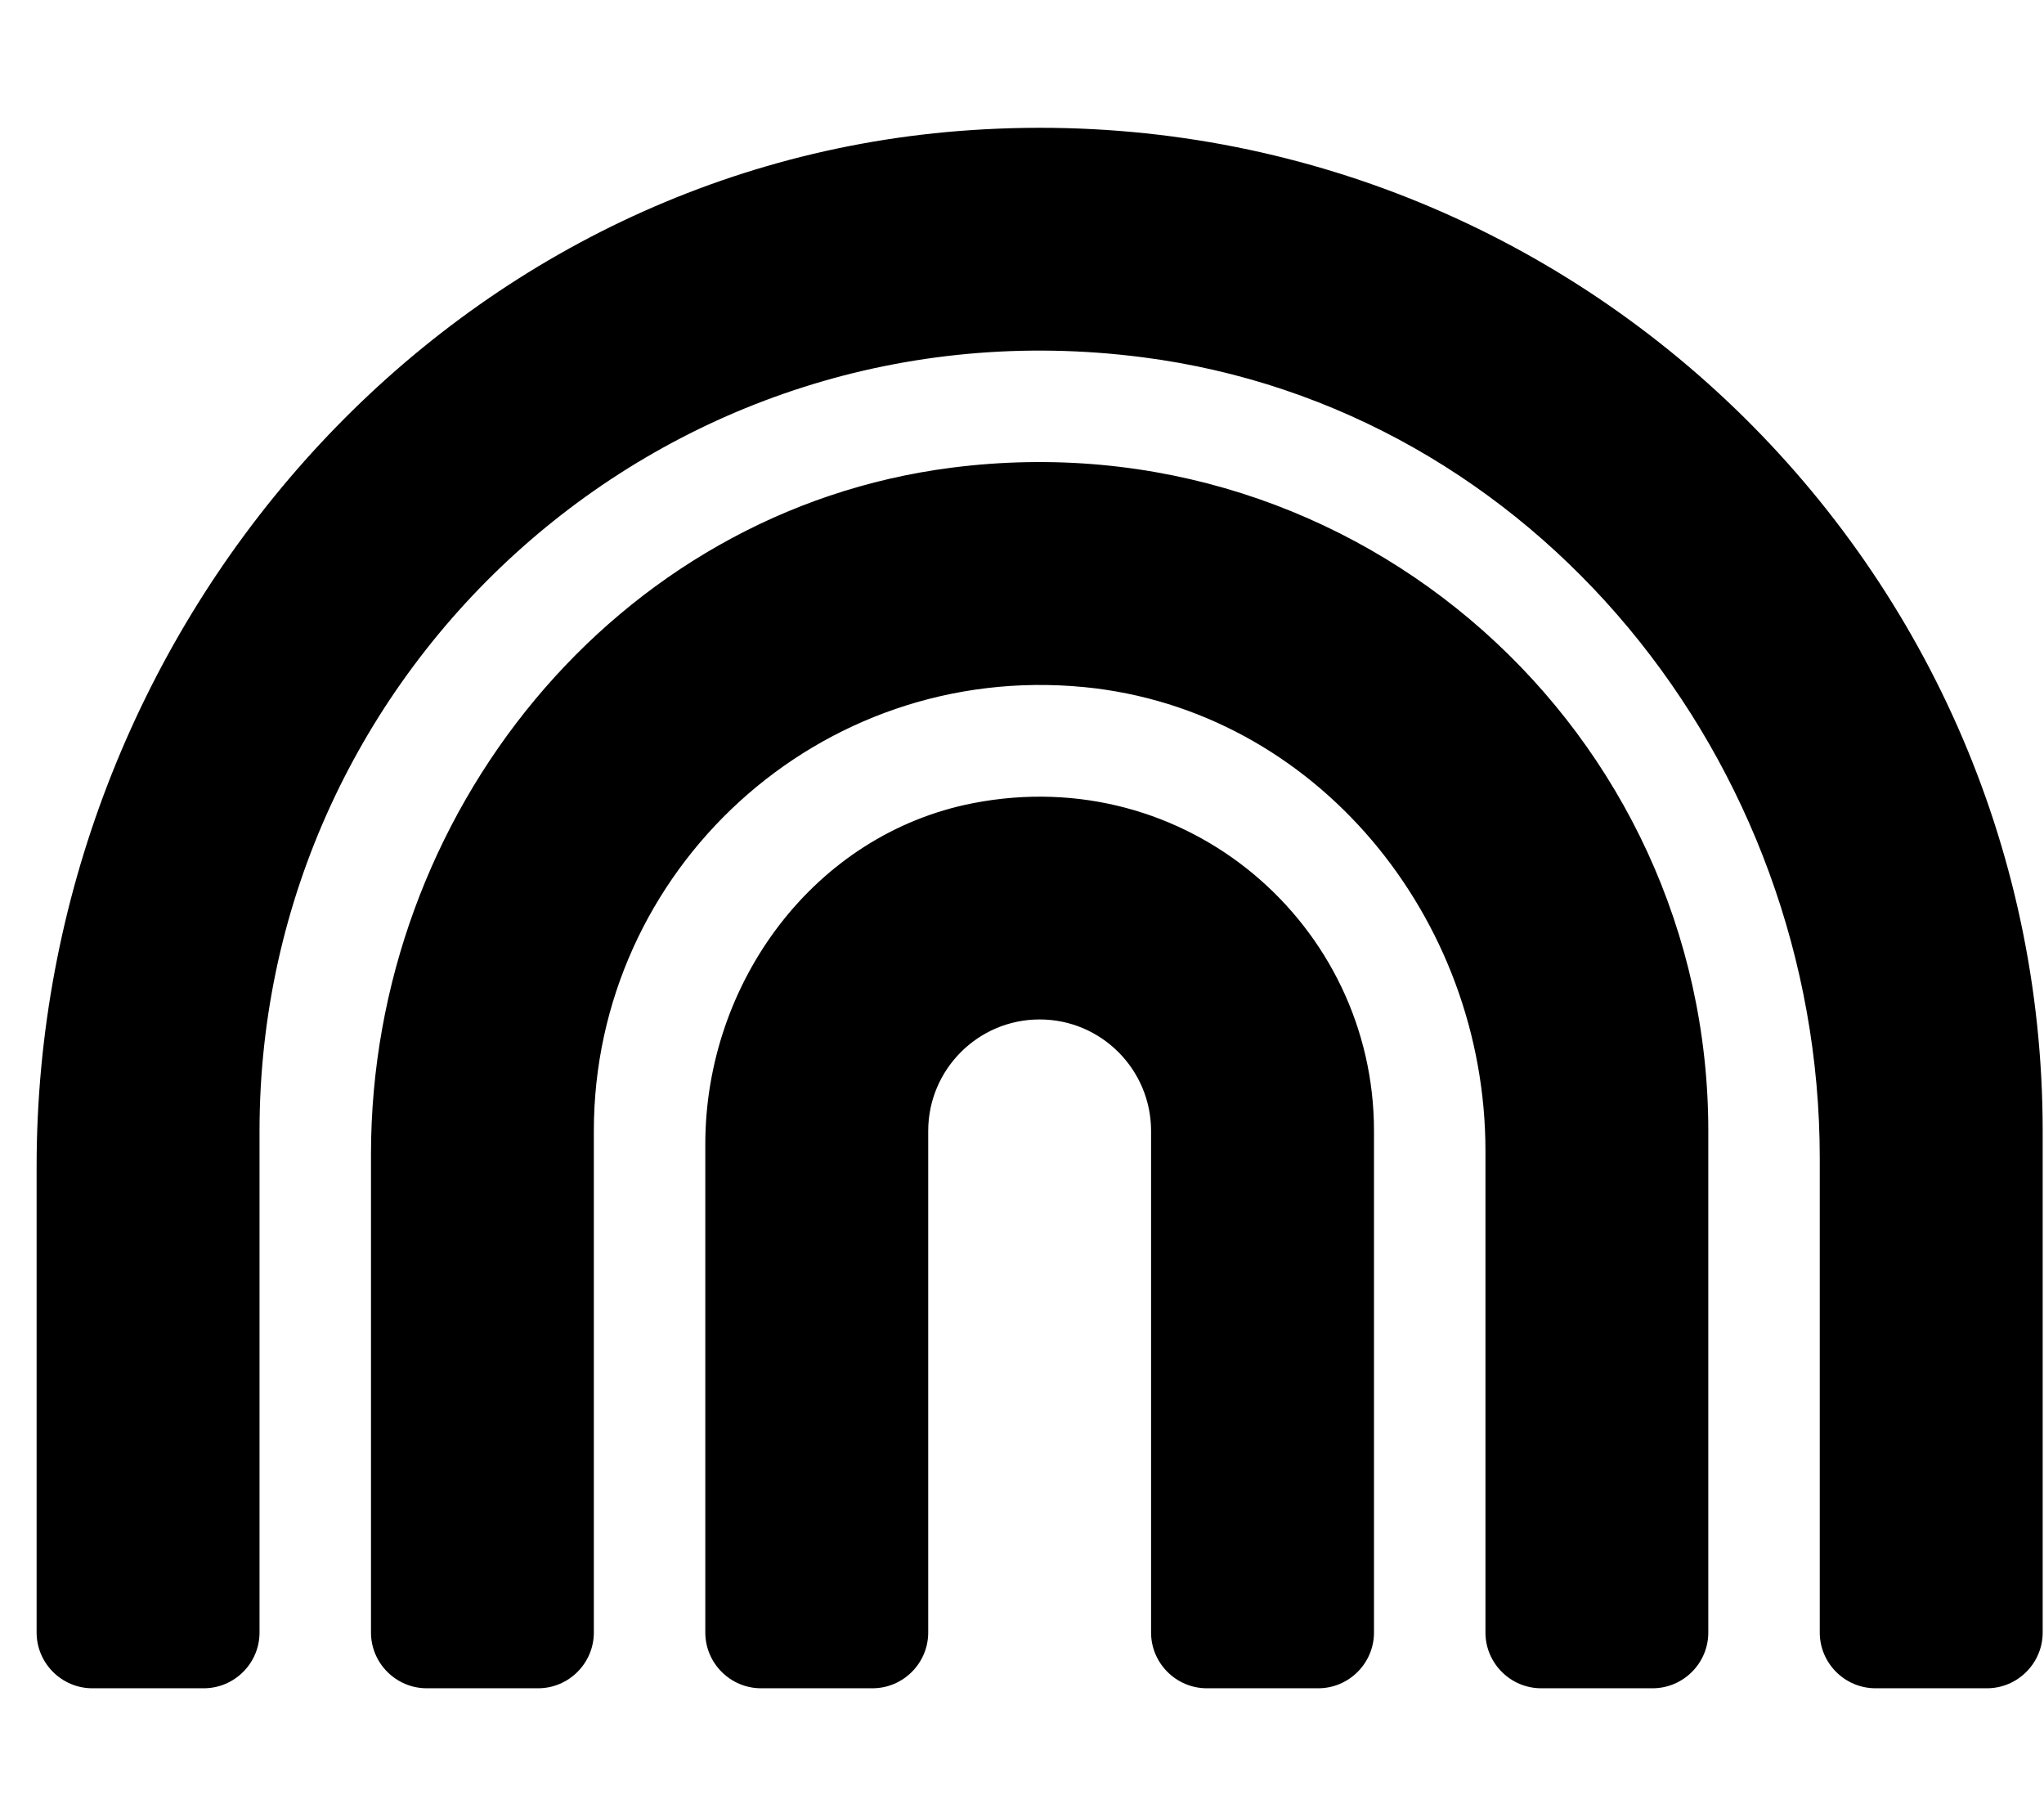 <svg width="34" height="30" viewBox="0 0 34 30" fill="none" xmlns="http://www.w3.org/2000/svg">
<g clip-path="url(#clip0_201_4591)">
<path d="M16.152 2.164C7.295 2.755 0.609 10.518 0.609 19.399V27.15C0.609 27.66 1.026 28.077 1.536 28.077H3.39C3.9 28.077 4.317 27.66 4.317 27.15V18.808C4.317 11.091 11.089 4.922 19.003 5.941C25.543 6.781 30.27 12.667 30.27 19.26V27.15C30.27 27.66 30.687 28.077 31.197 28.077H33.051C33.561 28.077 33.978 27.66 33.978 27.15V18.808C33.978 9.232 25.867 1.51 16.152 2.164ZM15.828 7.778C10.226 8.496 6.171 13.542 6.171 19.196V27.15C6.171 27.66 6.588 28.077 7.098 28.077H8.951C9.461 28.077 9.878 27.66 9.878 27.15V18.808C9.878 14.475 13.615 10.999 18.035 11.427C21.887 11.804 24.709 15.262 24.709 19.138V27.15C24.709 27.66 25.126 28.077 25.636 28.077H27.489C27.999 28.077 28.416 27.66 28.416 27.15V18.808C28.416 12.192 22.612 6.909 15.828 7.778ZM16.187 13.357C13.545 13.872 11.732 16.34 11.732 19.028V27.15C11.732 27.66 12.149 28.077 12.659 28.077H14.513C15.023 28.077 15.44 27.66 15.44 27.15V18.808C15.44 17.788 16.268 16.954 17.294 16.954C18.319 16.954 19.147 17.788 19.147 18.808V27.15C19.147 27.66 19.564 28.077 20.074 28.077H21.928C22.438 28.077 22.855 27.66 22.855 27.15V18.808C22.855 15.378 19.738 12.667 16.187 13.357Z" fill="black"/>
</g>
<defs>
<clipPath id="clip0_201_4591">
<rect width="33.368" height="29.661" fill="white" transform="translate(0.609 0.27)"/>
</clipPath>
</defs>
</svg>
